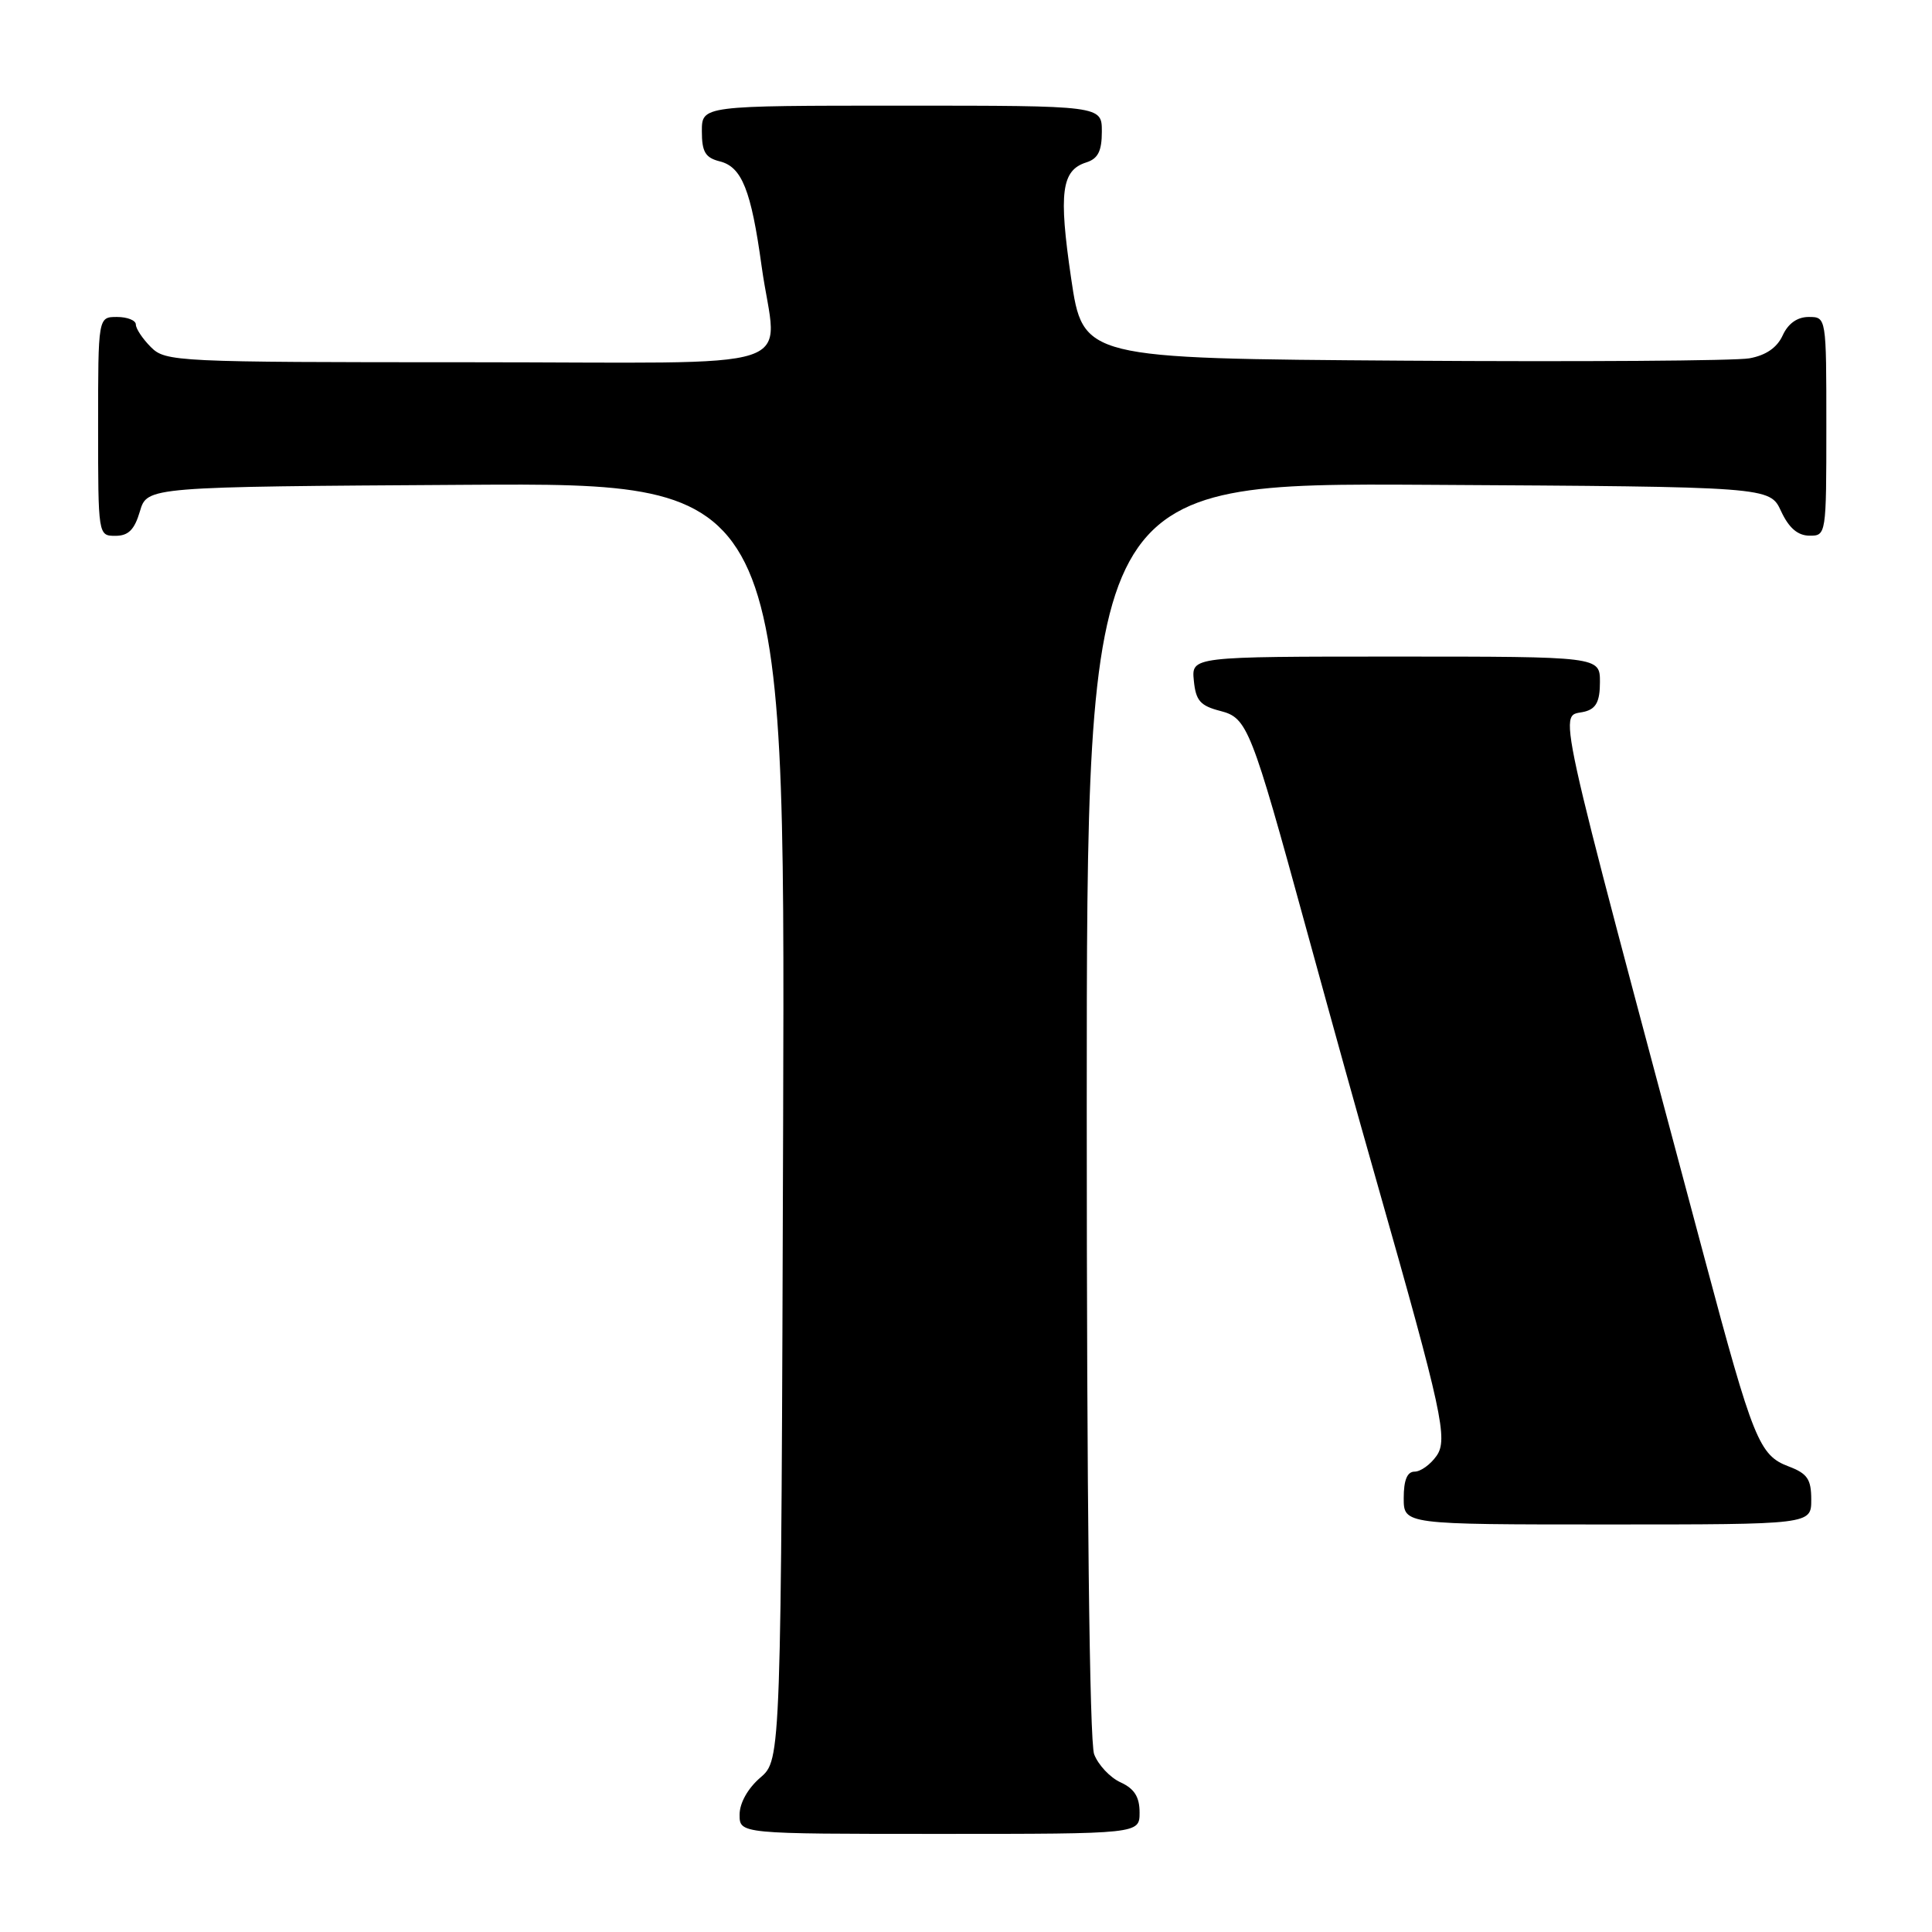 <?xml version="1.0" encoding="UTF-8" standalone="no"?>
<!DOCTYPE svg PUBLIC "-//W3C//DTD SVG 1.1//EN" "http://www.w3.org/Graphics/SVG/1.1/DTD/svg11.dtd" >
<svg xmlns="http://www.w3.org/2000/svg" xmlns:xlink="http://www.w3.org/1999/xlink" version="1.1" viewBox="0 0 256 256">
 <g >
 <path fill="currentColor"
d=" M 151.00 240.16 C 151.00 238.10 150.31 237.01 148.48 236.17 C 147.09 235.54 145.52 233.86 144.98 232.45 C 144.37 230.84 144.00 198.67 144.00 146.92 C 144.00 63.98 144.00 63.98 189.25 64.24 C 234.50 64.50 234.50 64.50 236.00 67.73 C 237.03 69.95 238.20 70.96 239.75 70.98 C 241.98 71.00 242.00 70.88 242.00 56.50 C 242.00 42.00 242.00 42.00 239.66 42.00 C 238.15 42.00 236.93 42.87 236.21 44.45 C 235.47 46.07 233.98 47.09 231.80 47.48 C 229.98 47.81 209.38 47.95 186.00 47.79 C 143.50 47.50 143.50 47.50 141.93 36.87 C 140.26 25.52 140.65 22.56 143.94 21.52 C 145.49 21.03 146.00 20.02 146.00 17.43 C 146.00 14.00 146.00 14.00 119.50 14.00 C 93.00 14.00 93.00 14.00 93.00 17.39 C 93.00 20.13 93.46 20.90 95.37 21.38 C 98.30 22.11 99.53 25.18 100.92 35.29 C 102.91 49.64 107.92 48.00 62.00 48.00 C 23.33 48.00 21.93 47.93 20.00 46.00 C 18.90 44.90 18.00 43.55 18.00 43.00 C 18.00 42.45 16.88 42.00 15.50 42.00 C 13.00 42.00 13.00 42.00 13.00 56.50 C 13.00 70.95 13.01 71.00 15.29 71.00 C 17.02 71.00 17.82 70.19 18.54 67.75 C 19.50 64.50 19.50 64.50 61.77 64.24 C 104.03 63.98 104.03 63.98 103.77 148.58 C 103.50 233.17 103.50 233.17 100.75 235.54 C 99.09 236.97 98.00 238.91 98.00 240.45 C 98.00 243.00 98.00 243.00 124.50 243.00 C 151.00 243.00 151.00 243.00 151.00 240.16 Z  M 240.00 198.72 C 240.00 195.99 239.49 195.25 236.98 194.30 C 233.11 192.84 232.29 190.80 225.90 166.87 C 205.41 90.13 206.52 95.20 210.00 94.29 C 211.50 93.90 212.00 92.93 212.00 90.38 C 212.00 87.00 212.00 87.00 184.94 87.00 C 157.87 87.00 157.87 87.00 158.19 90.19 C 158.45 92.85 159.04 93.52 161.72 94.21 C 165.28 95.13 165.77 96.35 173.07 123.00 C 177.35 138.57 179.35 145.79 182.54 157.00 C 191.10 187.09 191.89 190.72 190.35 192.91 C 189.54 194.06 188.24 195.00 187.44 195.00 C 186.46 195.00 186.00 196.12 186.00 198.50 C 186.00 202.00 186.00 202.00 213.00 202.00 C 240.00 202.00 240.00 202.00 240.00 198.72 Z "/>
</g>
</svg>